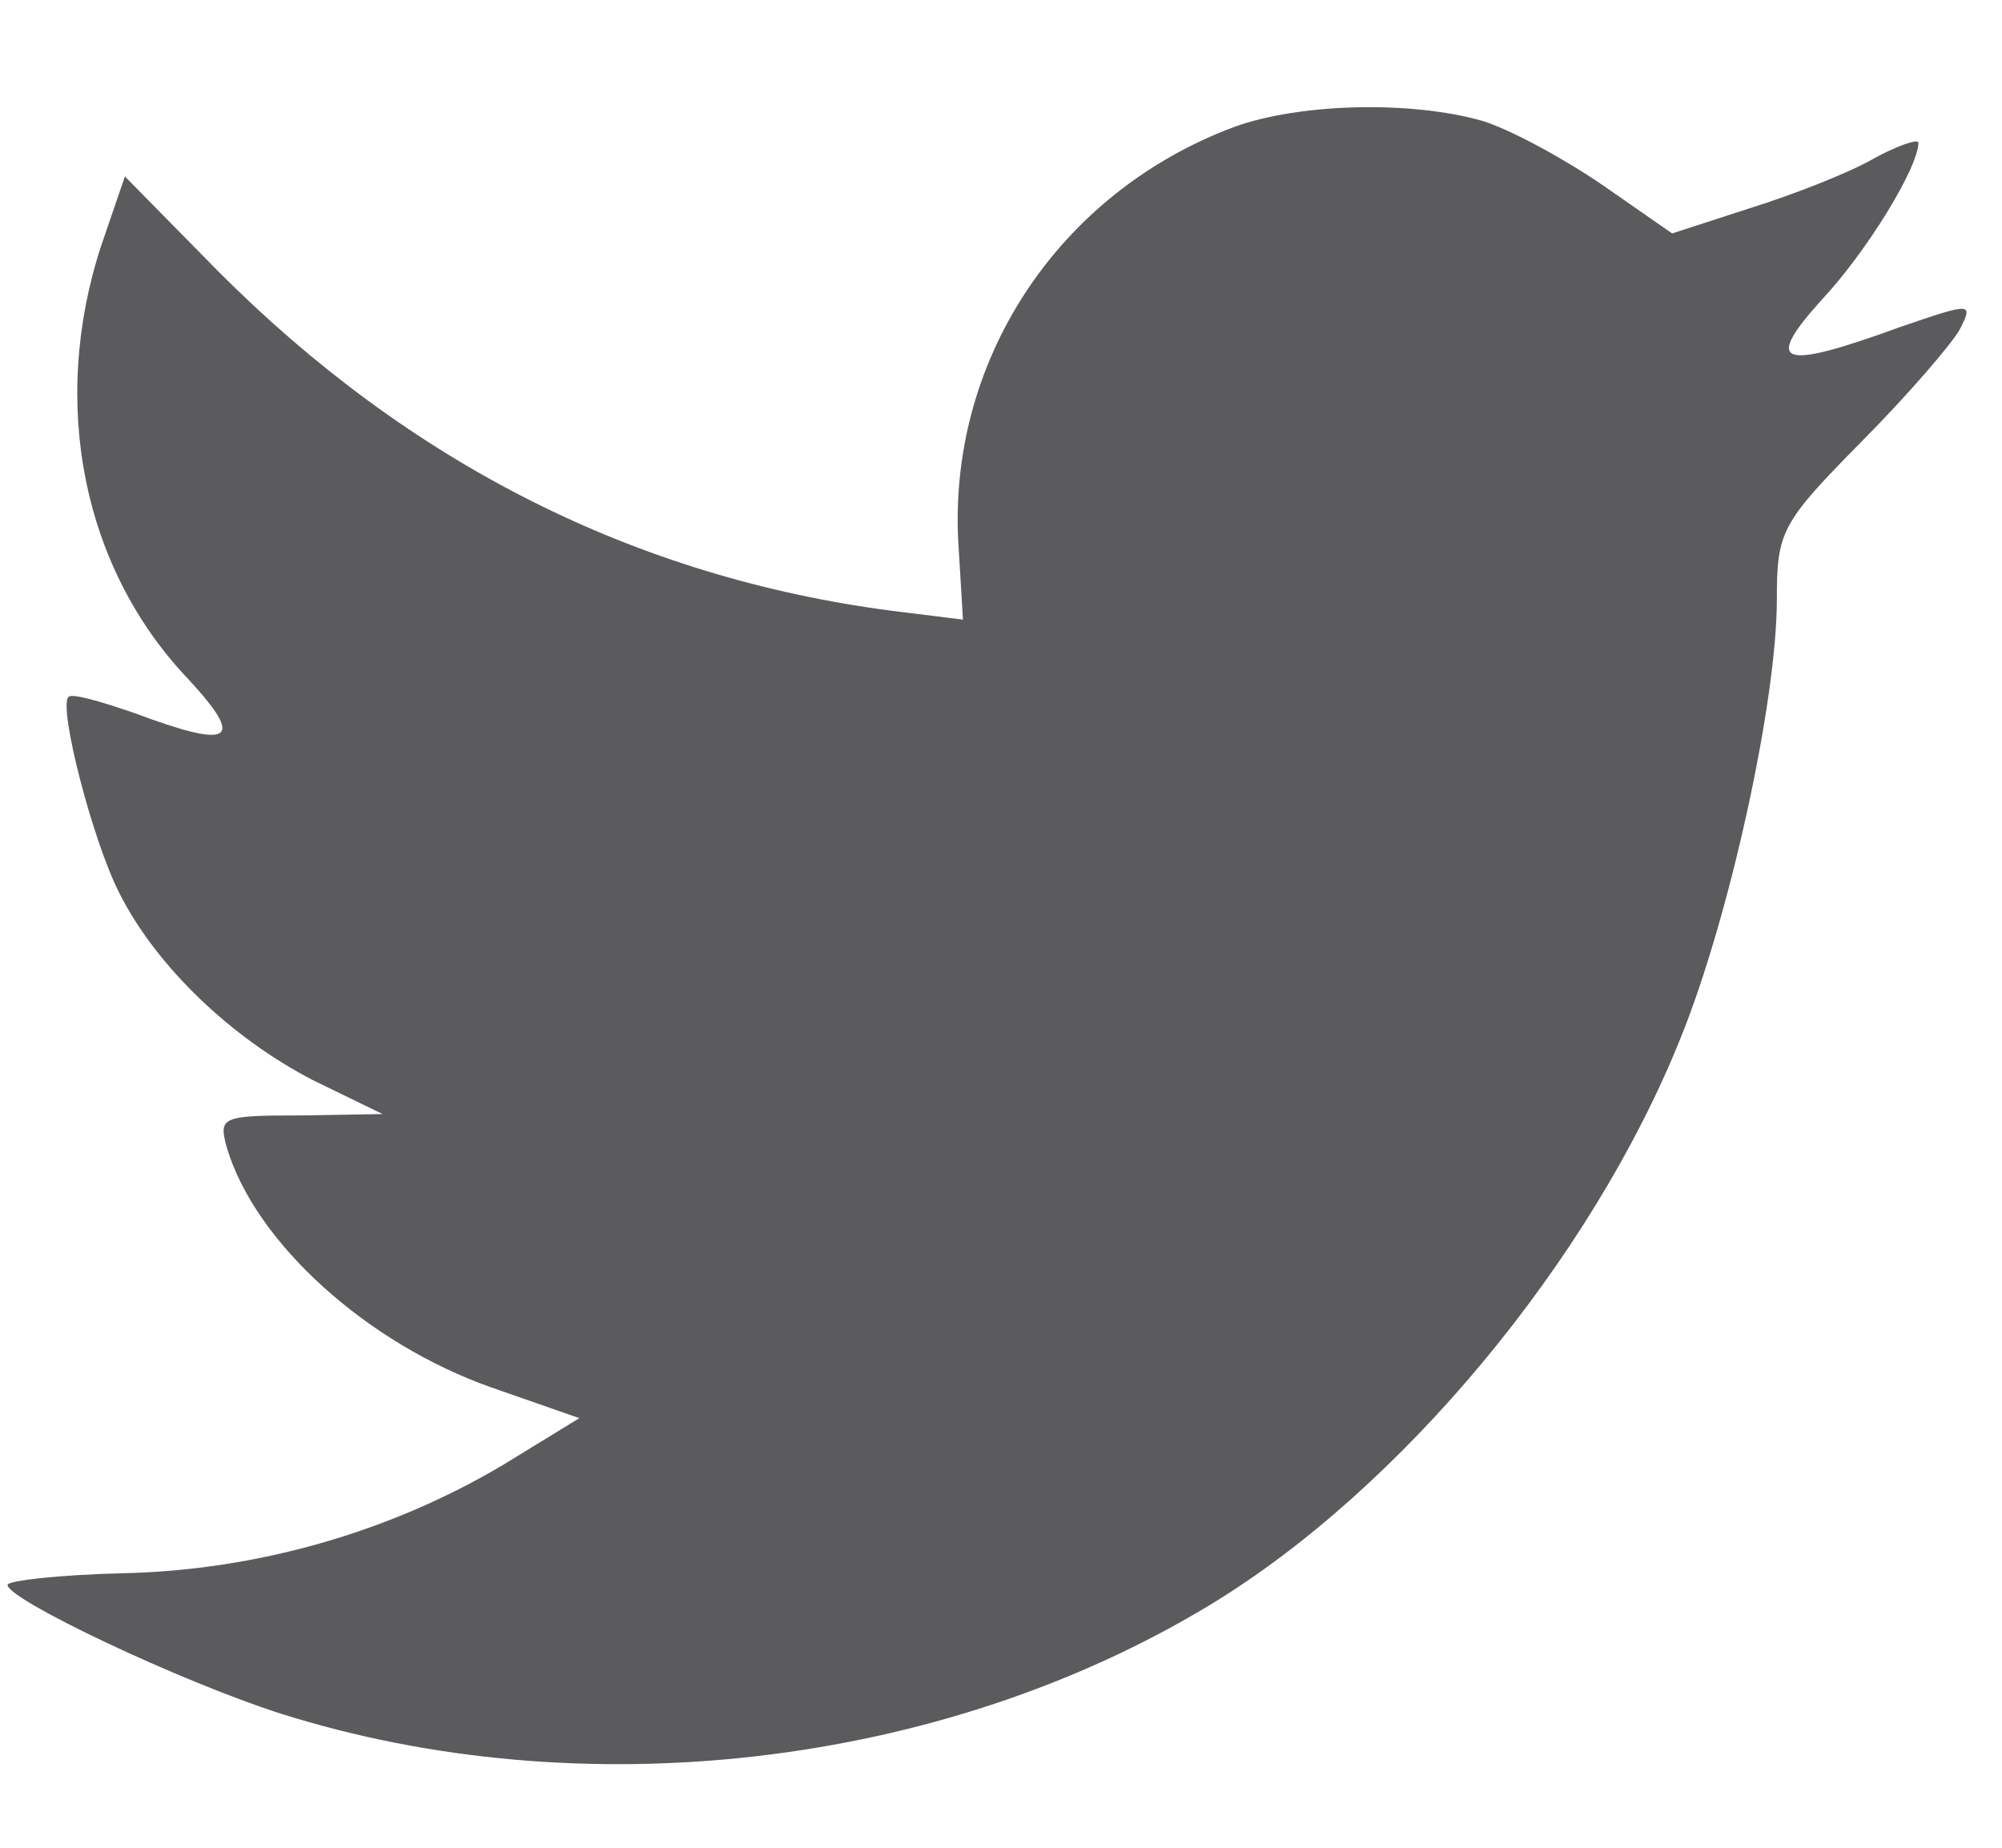 <svg width="13" height="12" viewBox="0 0 13 12" fill="none" xmlns="http://www.w3.org/2000/svg">
<path fill-rule="evenodd" clip-rule="evenodd" d="M6.225 3.559L6.253 4.024L5.793 3.967C4.121 3.749 2.659 3.008 1.418 1.763L0.811 1.146L0.655 1.602C0.324 2.618 0.536 3.692 1.225 4.413C1.593 4.812 1.51 4.869 0.876 4.632C0.655 4.556 0.462 4.499 0.444 4.527C0.379 4.594 0.6 5.458 0.775 5.8C1.014 6.275 1.501 6.741 2.034 7.016L2.484 7.235L1.951 7.244C1.437 7.244 1.418 7.254 1.473 7.453C1.657 8.071 2.383 8.726 3.192 9.011L3.762 9.21L3.266 9.514C2.53 9.951 1.666 10.198 0.802 10.217C0.389 10.227 0.049 10.265 0.049 10.293C0.049 10.388 1.17 10.92 1.823 11.129C3.78 11.747 6.106 11.481 7.852 10.426C9.093 9.676 10.334 8.185 10.913 6.741C11.226 5.971 11.538 4.565 11.538 3.891C11.538 3.454 11.566 3.397 12.081 2.875C12.384 2.571 12.669 2.238 12.724 2.143C12.816 1.963 12.807 1.963 12.338 2.124C11.557 2.409 11.446 2.371 11.832 1.944C12.117 1.64 12.457 1.089 12.457 0.927C12.457 0.899 12.319 0.946 12.163 1.032C11.998 1.127 11.63 1.269 11.354 1.355L10.858 1.516L10.408 1.203C10.159 1.032 9.81 0.842 9.626 0.785C9.158 0.652 8.441 0.671 8.018 0.823C6.869 1.25 6.143 2.352 6.225 3.559Z" fill="#16161A" fill-opacity="0.7"/>
</svg>
